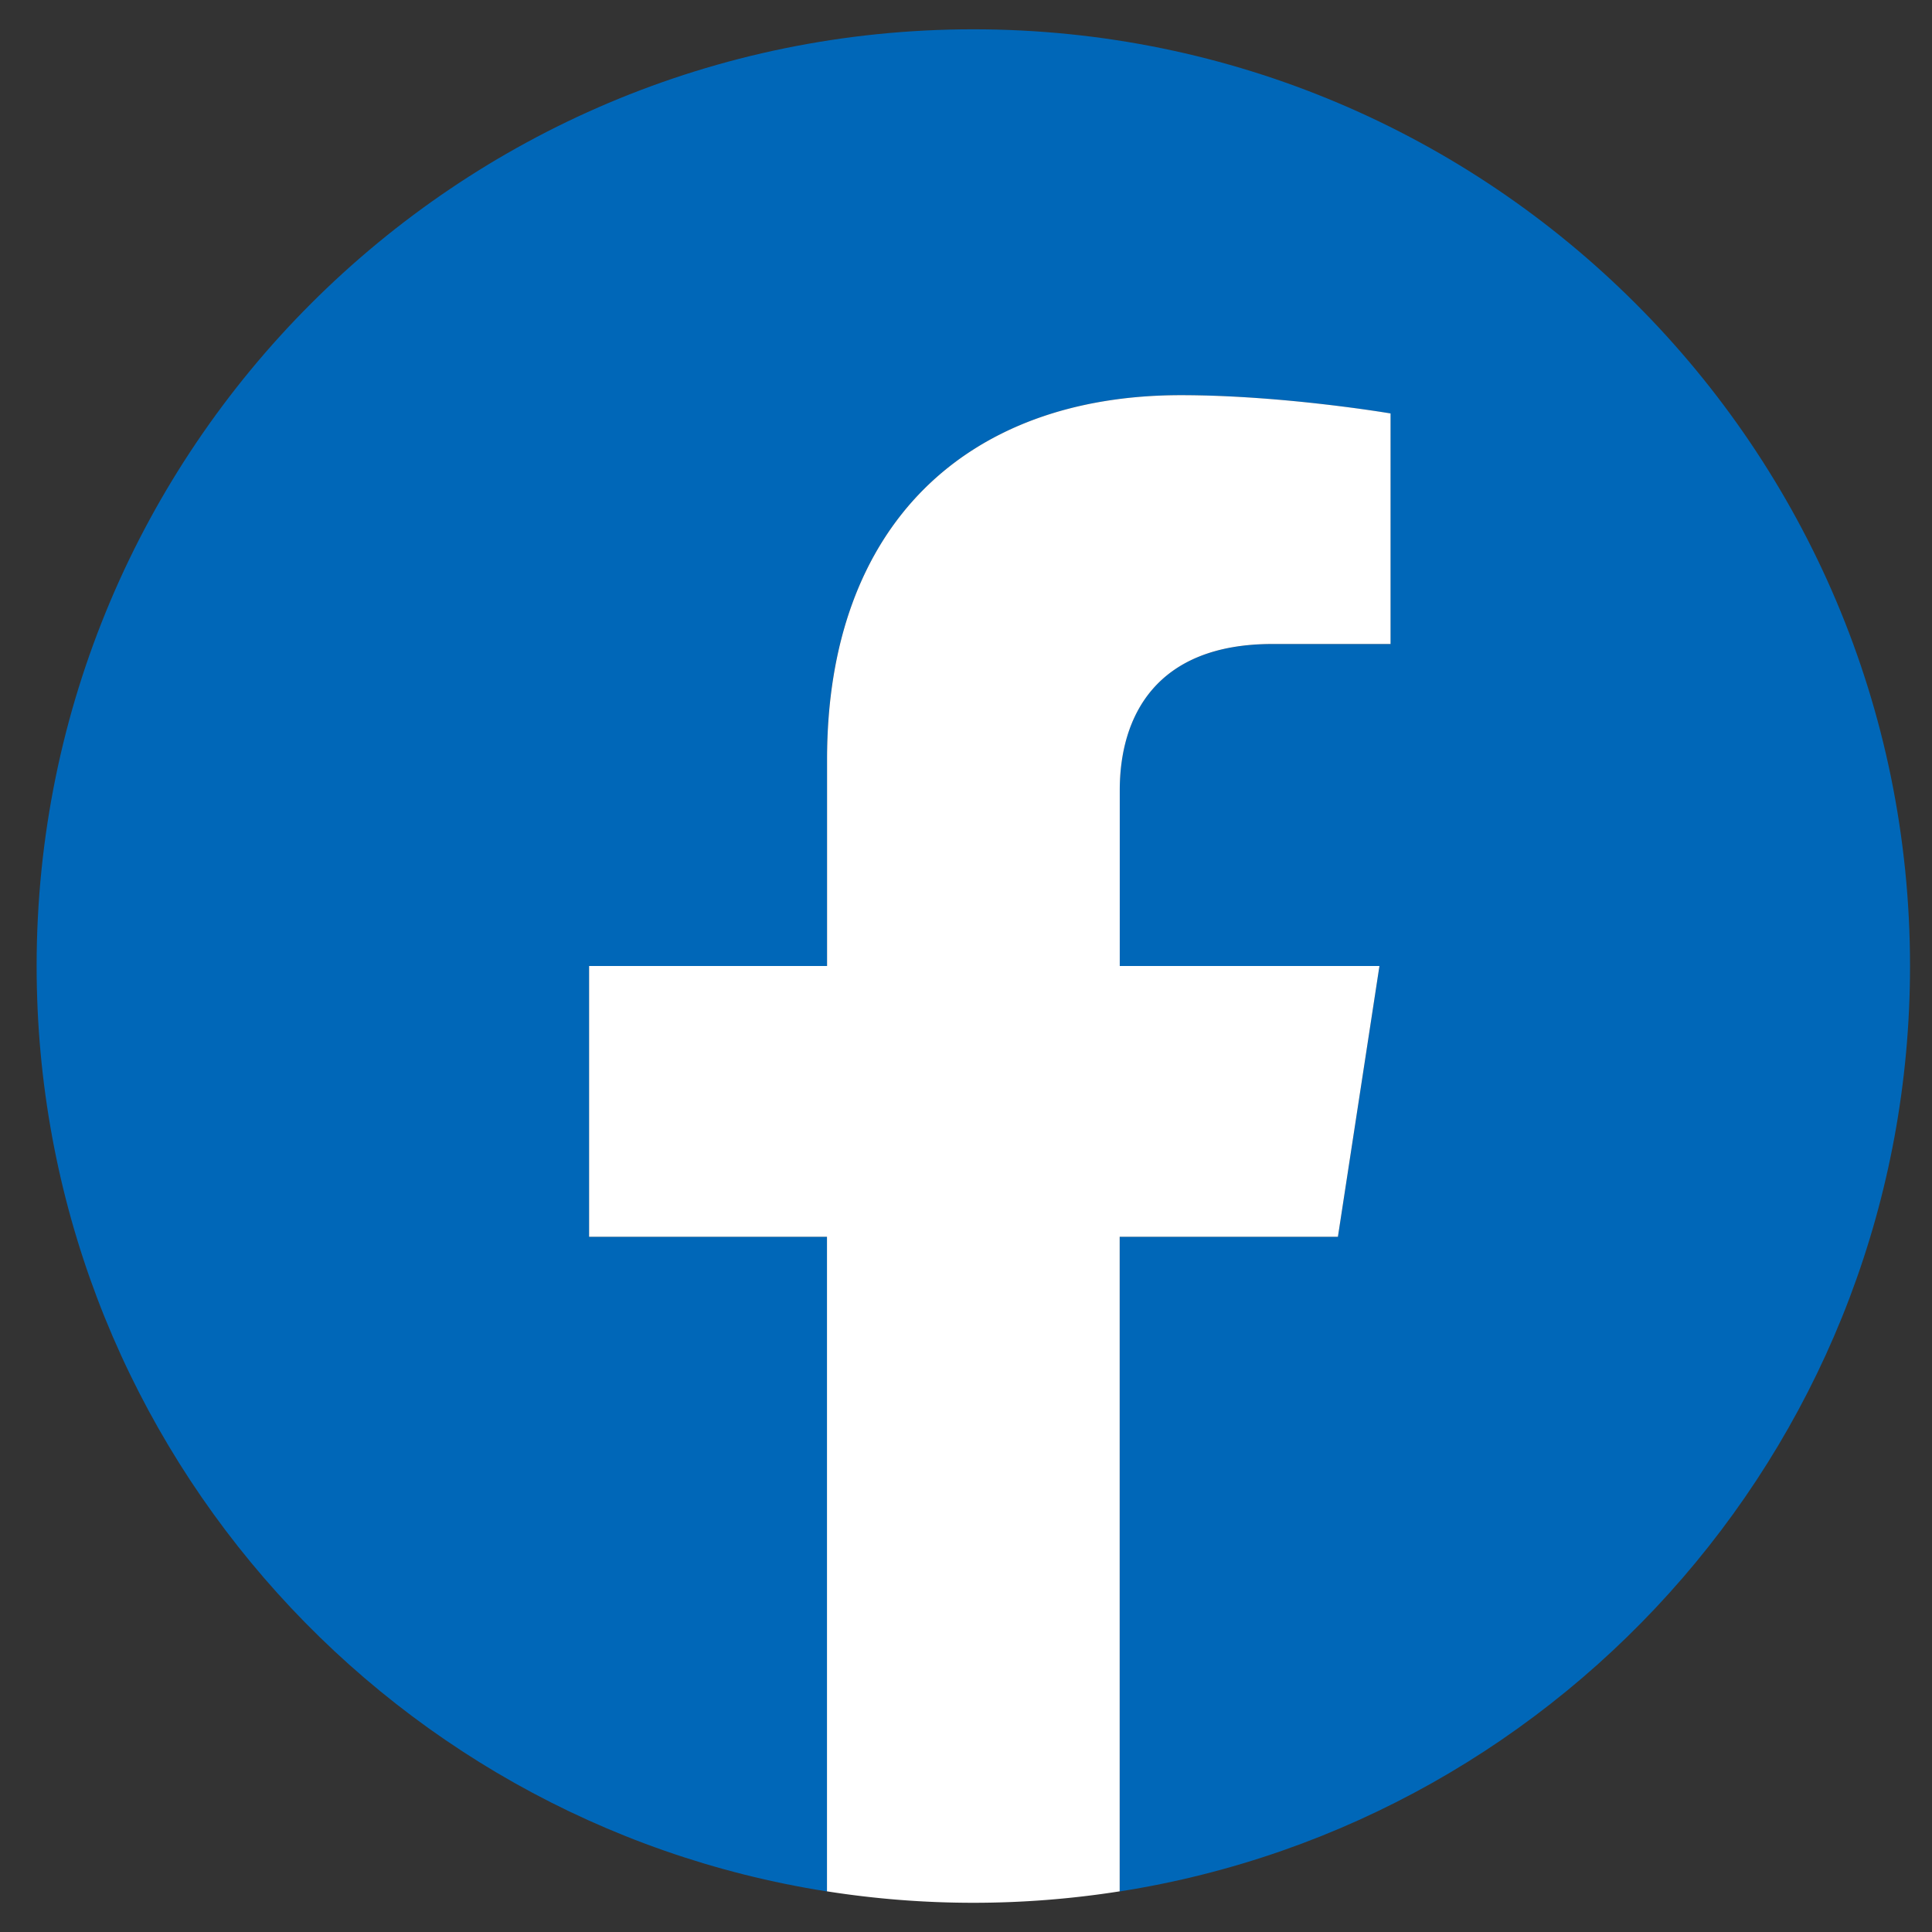 <?xml version="1.0" encoding="UTF-8"?><svg xmlns="http://www.w3.org/2000/svg" width="24" height="24" fill="none" viewBox="0 0 24 24"><rect x="0" y="0" width="24" height="24" fill="#333333" stroke="none"/><path fill="#0067B8" d="M23.727 12c0-6.427-5.209-11.636-11.636-11.636S.455 5.573.455 12c0 5.81 4.254 10.623 9.818 11.496v-8.132H7.318V12h2.955V9.437c0-2.916 1.736-4.528 4.395-4.528 1.273 0 2.605.228 2.605.228V8h-1.468c-1.446 0-1.896.898-1.896 1.818V12h3.227l-.516 3.364h-2.71v8.132c5.563-.873 9.817-5.687 9.817-11.496"></path><path fill="#fff" d="M16.62 15.364 17.136 12H13.91V9.818c0-.92.45-1.818 1.895-1.818h1.469V5.136s-1.332-.227-2.605-.227c-2.659 0-4.395 1.612-4.395 4.527V12H7.318v3.364h2.955v8.131a11.7 11.7 0 0 0 3.636 0v-8.131z"></path></svg>